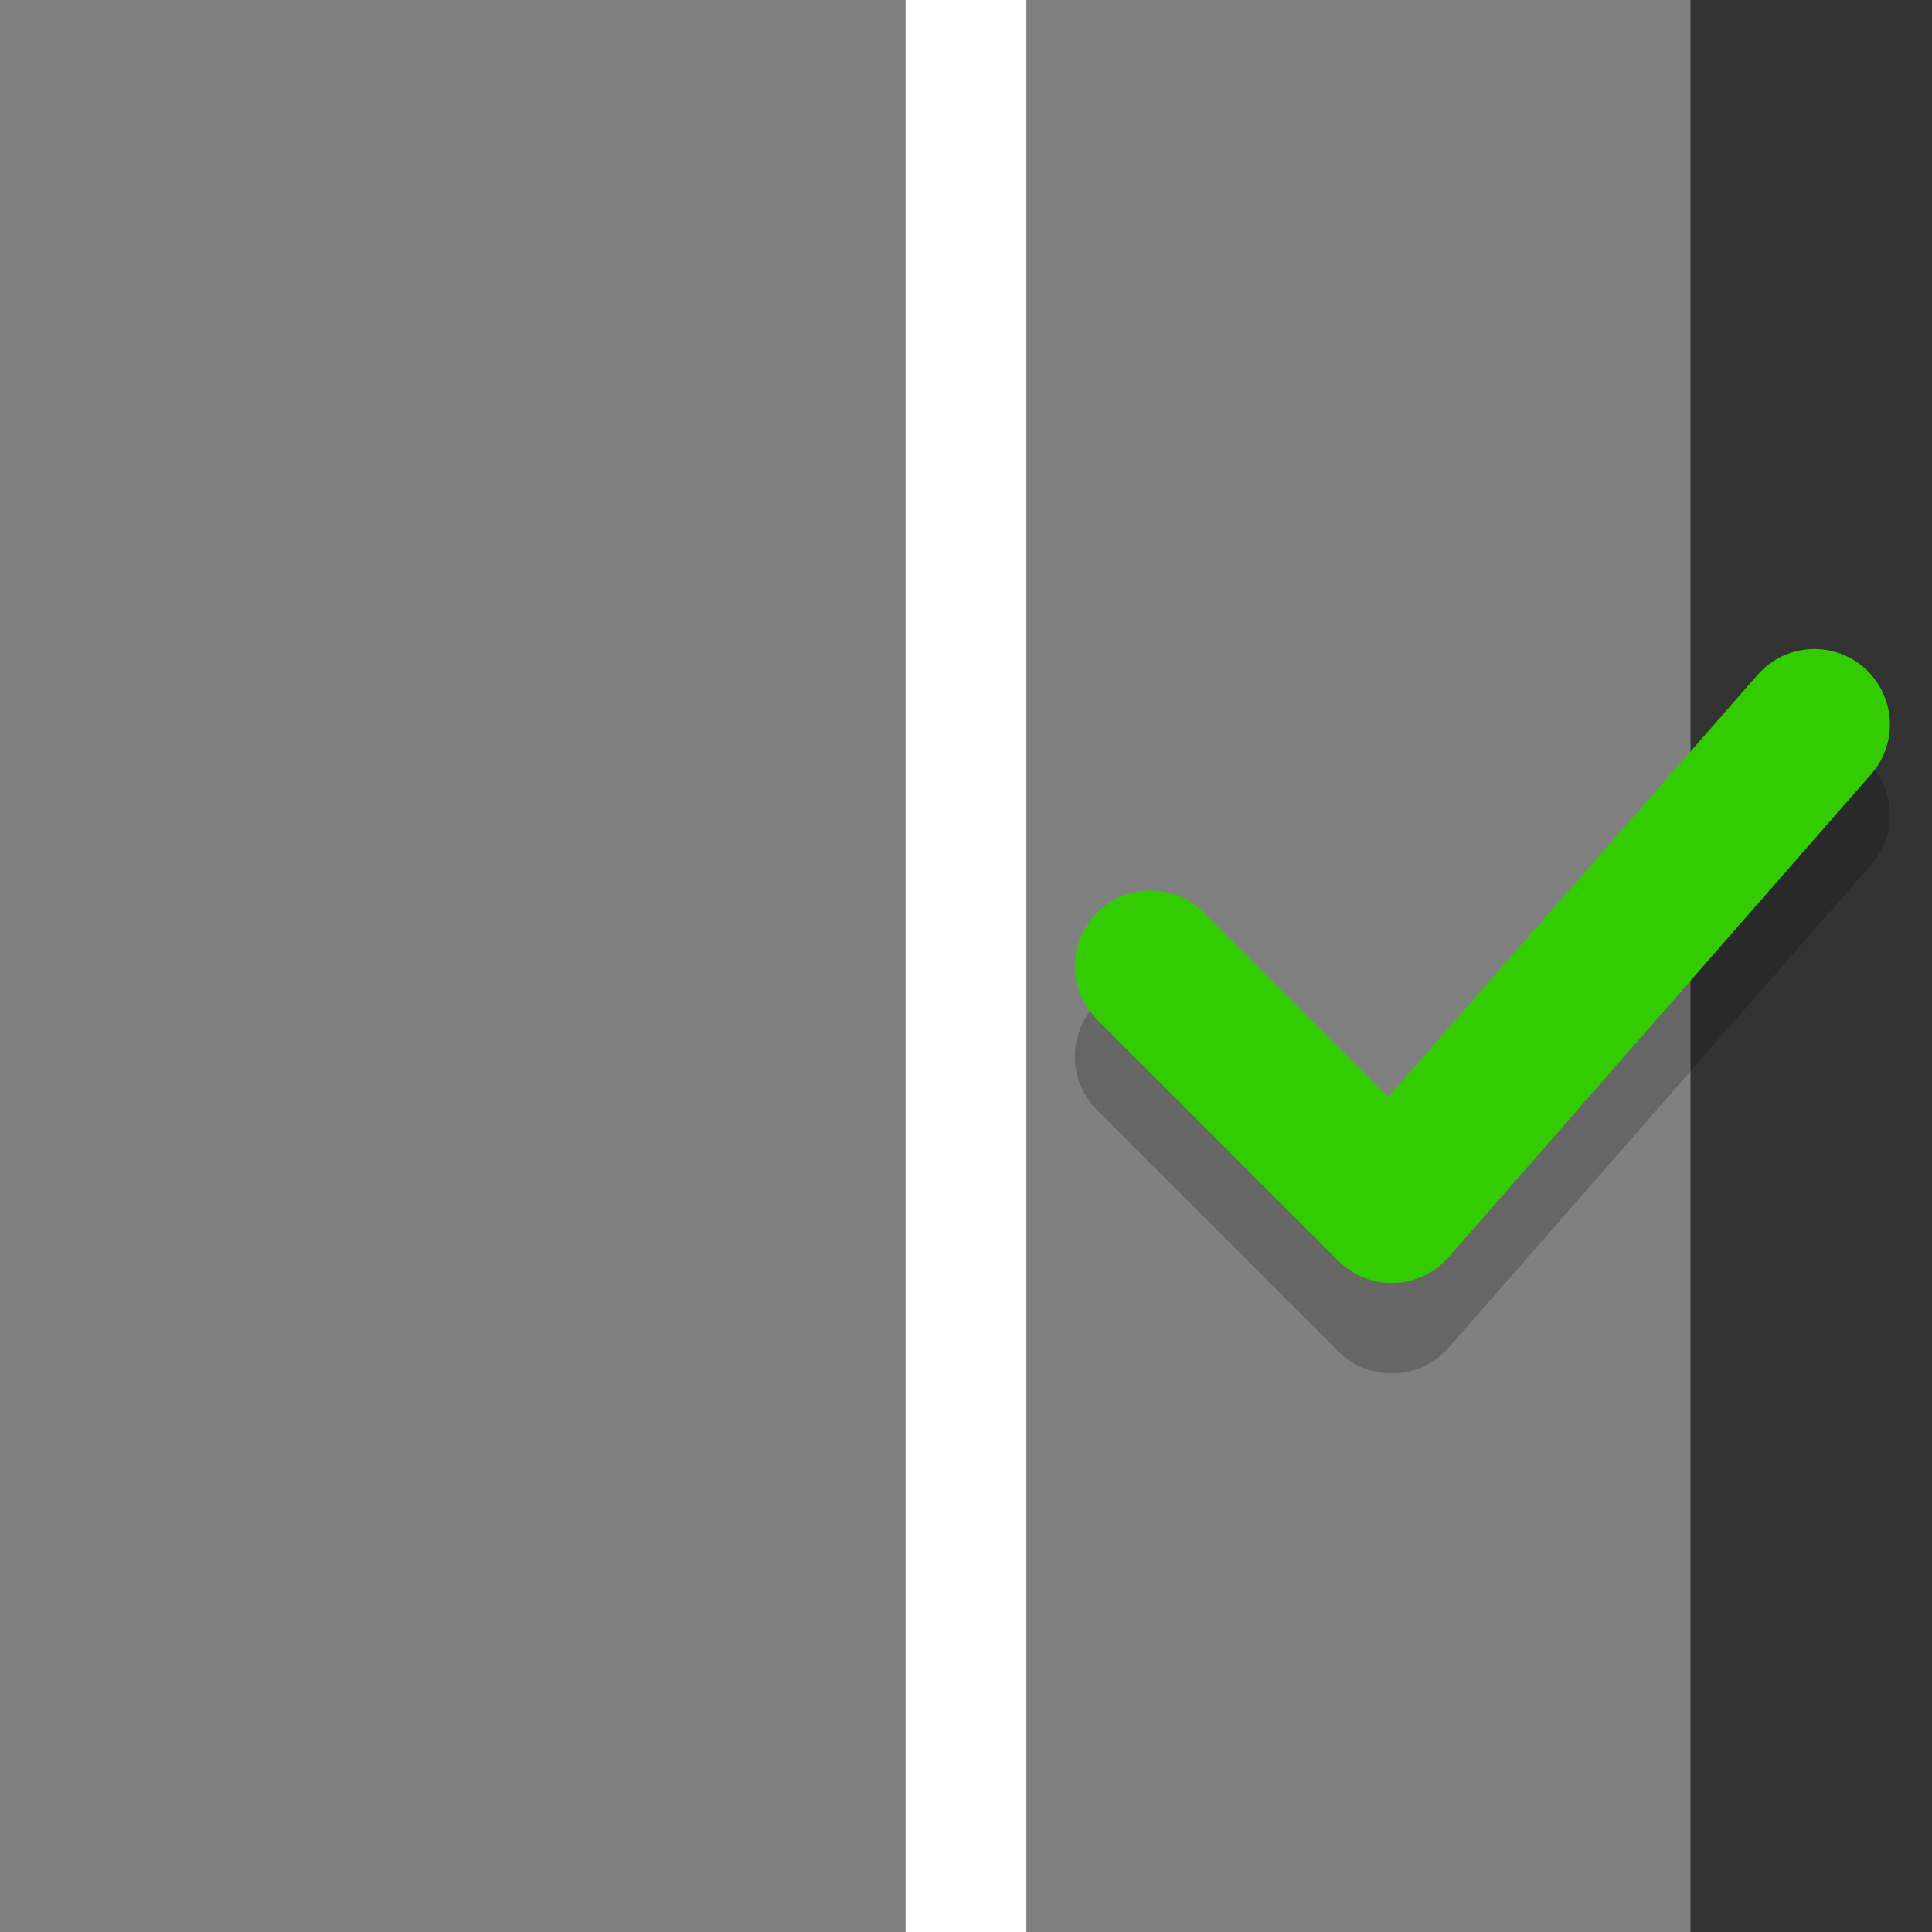 <?xml version="1.0" encoding="UTF-8"?>
<svg version="1.1" viewBox="0 0 256 256" xmlns="http://www.w3.org/2000/svg">
 <rect x="0" y="0" width="256" height="256" fill="#333333" stroke="none"/>
 <rect y="6.1377e-5" width="224" height="256" fill="#808080" stroke-width="1.038" style="paint-order:stroke fill markers"/>
 <rect x="120" width="16" height="256" fill="#fff" style="paint-order:markers fill stroke"/>
 <path d="m152.42 140 32 32 56-64" fill="none" stroke="#000" stroke-linecap="round" stroke-linejoin="round" stroke-opacity=".2" stroke-width="20"/>
 <path d="m152.42 128 32 32 56-64" fill="none" stroke="#3c0" stroke-linecap="round" stroke-linejoin="round" stroke-width="20"/>
</svg>
